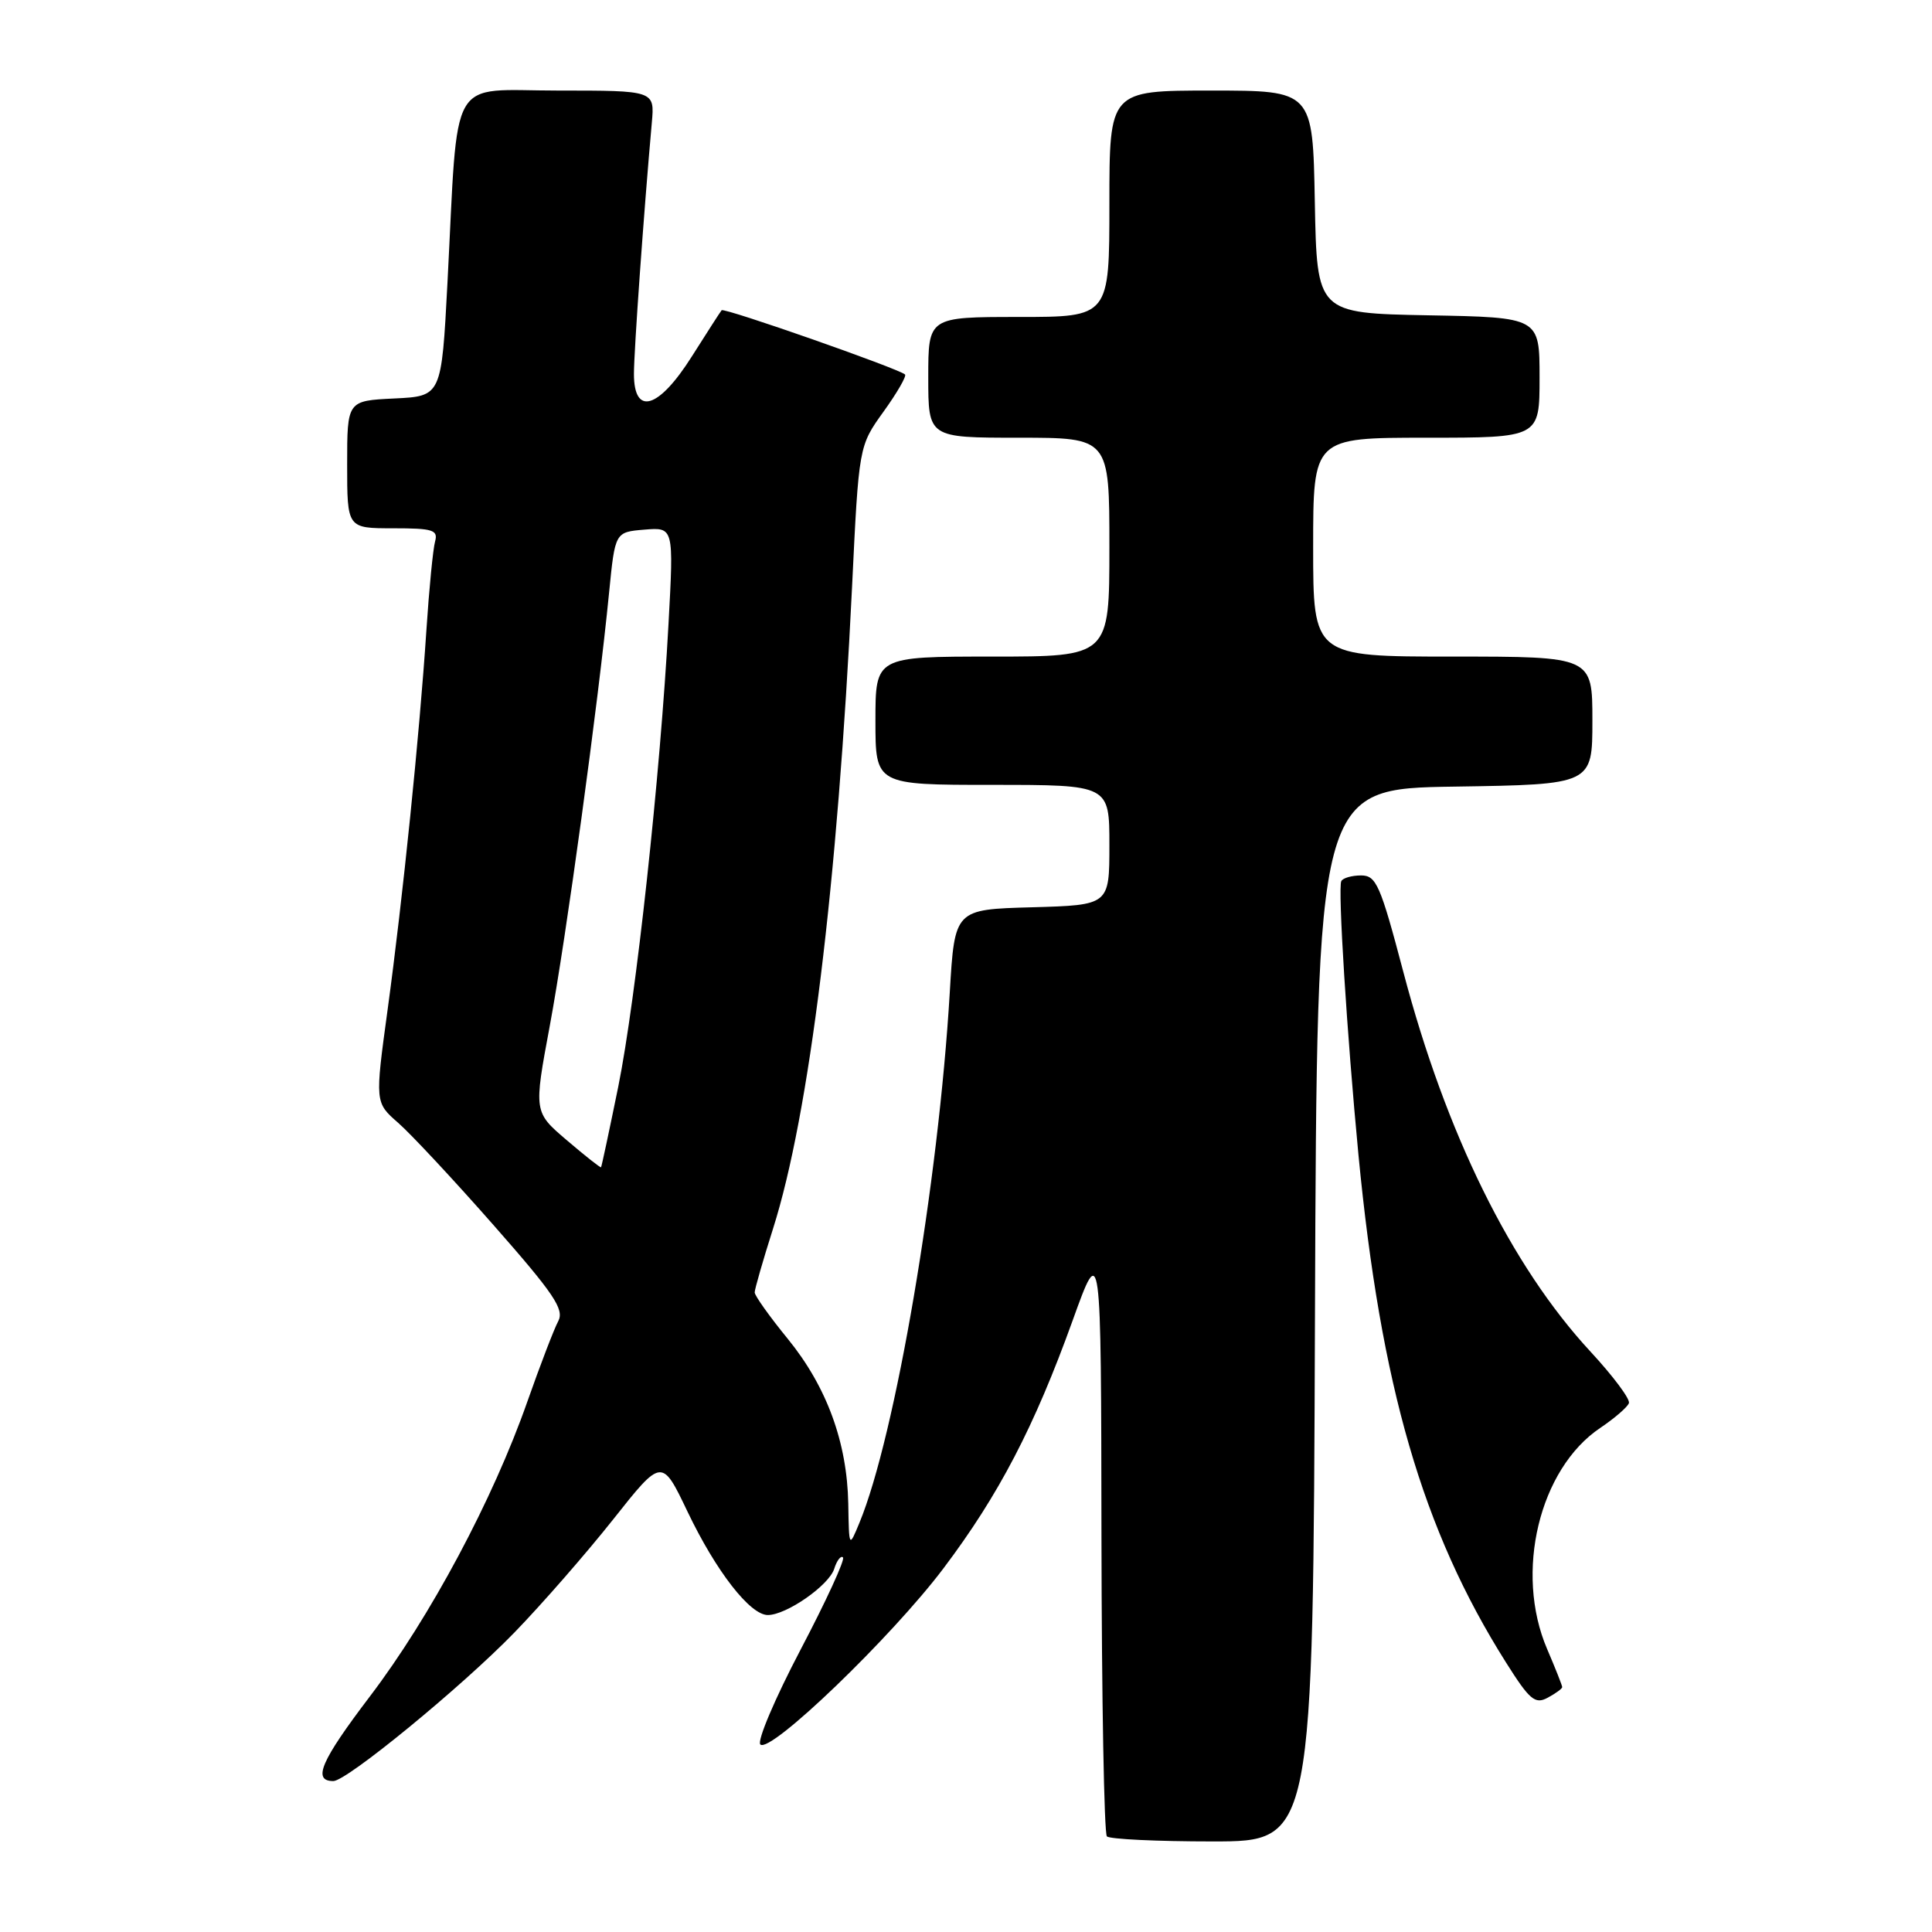 <?xml version="1.0" encoding="UTF-8" standalone="no"?>
<!DOCTYPE svg PUBLIC "-//W3C//DTD SVG 1.1//EN" "http://www.w3.org/Graphics/SVG/1.1/DTD/svg11.dtd" >
<svg xmlns="http://www.w3.org/2000/svg" xmlns:xlink="http://www.w3.org/1999/xlink" version="1.1" viewBox="0 0 256 256">
 <g >
 <path fill="currentColor"
d=" M 174.24 174.25 C 174.50 104.50 174.50 104.50 192.75 104.23 C 211.00 103.95 211.00 103.95 211.00 95.48 C 211.00 87.00 211.00 87.00 192.50 87.00 C 174.00 87.00 174.00 87.00 174.00 72.50 C 174.00 58.00 174.00 58.00 189.00 58.00 C 204.00 58.00 204.00 58.00 204.00 50.03 C 204.00 42.05 204.00 42.05 189.25 41.78 C 174.50 41.50 174.50 41.50 174.22 26.75 C 173.95 12.00 173.95 12.00 160.47 12.00 C 147.00 12.00 147.00 12.00 147.00 27.00 C 147.00 42.00 147.00 42.00 135.00 42.00 C 123.00 42.00 123.00 42.00 123.00 50.00 C 123.00 58.00 123.00 58.00 135.00 58.00 C 147.00 58.00 147.00 58.00 147.00 72.50 C 147.00 87.00 147.00 87.00 131.50 87.00 C 116.00 87.00 116.00 87.00 116.00 95.50 C 116.00 104.00 116.00 104.00 131.50 104.00 C 147.00 104.00 147.00 104.00 147.00 111.97 C 147.00 119.93 147.00 119.93 136.75 120.22 C 126.50 120.50 126.50 120.50 125.85 131.50 C 124.35 156.75 118.63 190.32 113.87 201.80 C 112.50 205.11 112.50 205.11 112.40 199.25 C 112.25 191.12 109.55 183.75 104.39 177.41 C 101.97 174.45 100.00 171.68 100.00 171.25 C 100.00 170.83 101.09 167.03 102.43 162.81 C 107.24 147.67 110.99 117.19 112.90 77.80 C 113.80 59.10 113.80 59.10 117.07 54.55 C 118.87 52.05 120.15 49.83 119.92 49.62 C 119.05 48.83 95.94 40.73 95.62 41.11 C 95.44 41.32 93.66 44.09 91.66 47.25 C 87.28 54.18 84.00 55.17 84.00 49.55 C 84.00 46.51 85.31 28.10 86.37 16.25 C 86.75 12.00 86.75 12.00 73.95 12.00 C 59.24 12.00 60.76 9.34 59.29 37.50 C 58.50 52.50 58.50 52.50 52.25 52.80 C 46.00 53.10 46.00 53.10 46.00 61.55 C 46.00 70.00 46.00 70.00 52.07 70.00 C 57.37 70.00 58.07 70.22 57.65 71.75 C 57.38 72.71 56.86 78.00 56.50 83.50 C 55.60 97.26 53.37 119.08 51.36 133.79 C 49.68 146.09 49.68 146.09 52.77 148.79 C 54.47 150.28 60.16 156.38 65.41 162.35 C 73.41 171.44 74.80 173.50 73.97 175.06 C 73.42 176.08 71.58 180.88 69.88 185.71 C 65.32 198.71 57.00 214.28 49.00 224.80 C 42.52 233.33 41.36 236.00 44.17 236.00 C 45.95 236.00 61.16 223.53 68.14 216.34 C 71.79 212.58 77.68 205.83 81.24 201.34 C 87.70 193.18 87.70 193.18 91.10 200.30 C 94.86 208.17 99.38 214.00 101.74 214.00 C 104.20 214.00 109.84 210.08 110.54 207.87 C 110.89 206.76 111.42 206.08 111.70 206.37 C 111.99 206.66 109.46 212.16 106.07 218.61 C 102.69 225.05 100.29 230.69 100.75 231.15 C 102.03 232.43 118.16 216.91 125.01 207.82 C 132.35 198.09 137.06 189.04 142.12 175.00 C 145.90 164.50 145.90 164.50 145.95 203.58 C 145.98 225.08 146.30 242.97 146.67 243.33 C 147.03 243.70 153.33 244.00 160.66 244.00 C 173.99 244.00 173.99 244.00 174.24 174.25 Z  M 207.00 223.55 C 207.00 223.34 206.10 221.07 205.00 218.50 C 200.65 208.36 203.96 194.63 212.05 189.20 C 213.95 187.92 215.65 186.45 215.84 185.92 C 216.03 185.39 213.74 182.33 210.76 179.11 C 200.22 167.73 191.60 150.23 185.94 128.75 C 182.90 117.23 182.36 116.00 180.35 116.00 C 179.12 116.00 177.94 116.34 177.73 116.75 C 177.25 117.65 178.48 137.10 180.00 153.00 C 182.96 183.69 188.48 202.73 199.53 220.25 C 202.68 225.25 203.40 225.86 205.07 224.96 C 206.13 224.39 207.00 223.76 207.00 223.55 Z  M 75.11 151.09 C 70.72 147.35 70.72 147.35 72.85 135.92 C 75.00 124.40 79.26 93.27 80.71 78.50 C 81.50 70.50 81.50 70.50 85.39 70.18 C 89.28 69.86 89.28 69.86 88.58 82.68 C 87.50 102.68 84.26 132.45 81.92 144.00 C 80.74 149.78 79.72 154.58 79.64 154.67 C 79.56 154.76 77.52 153.15 75.11 151.09 Z "/>
</g>
</svg>